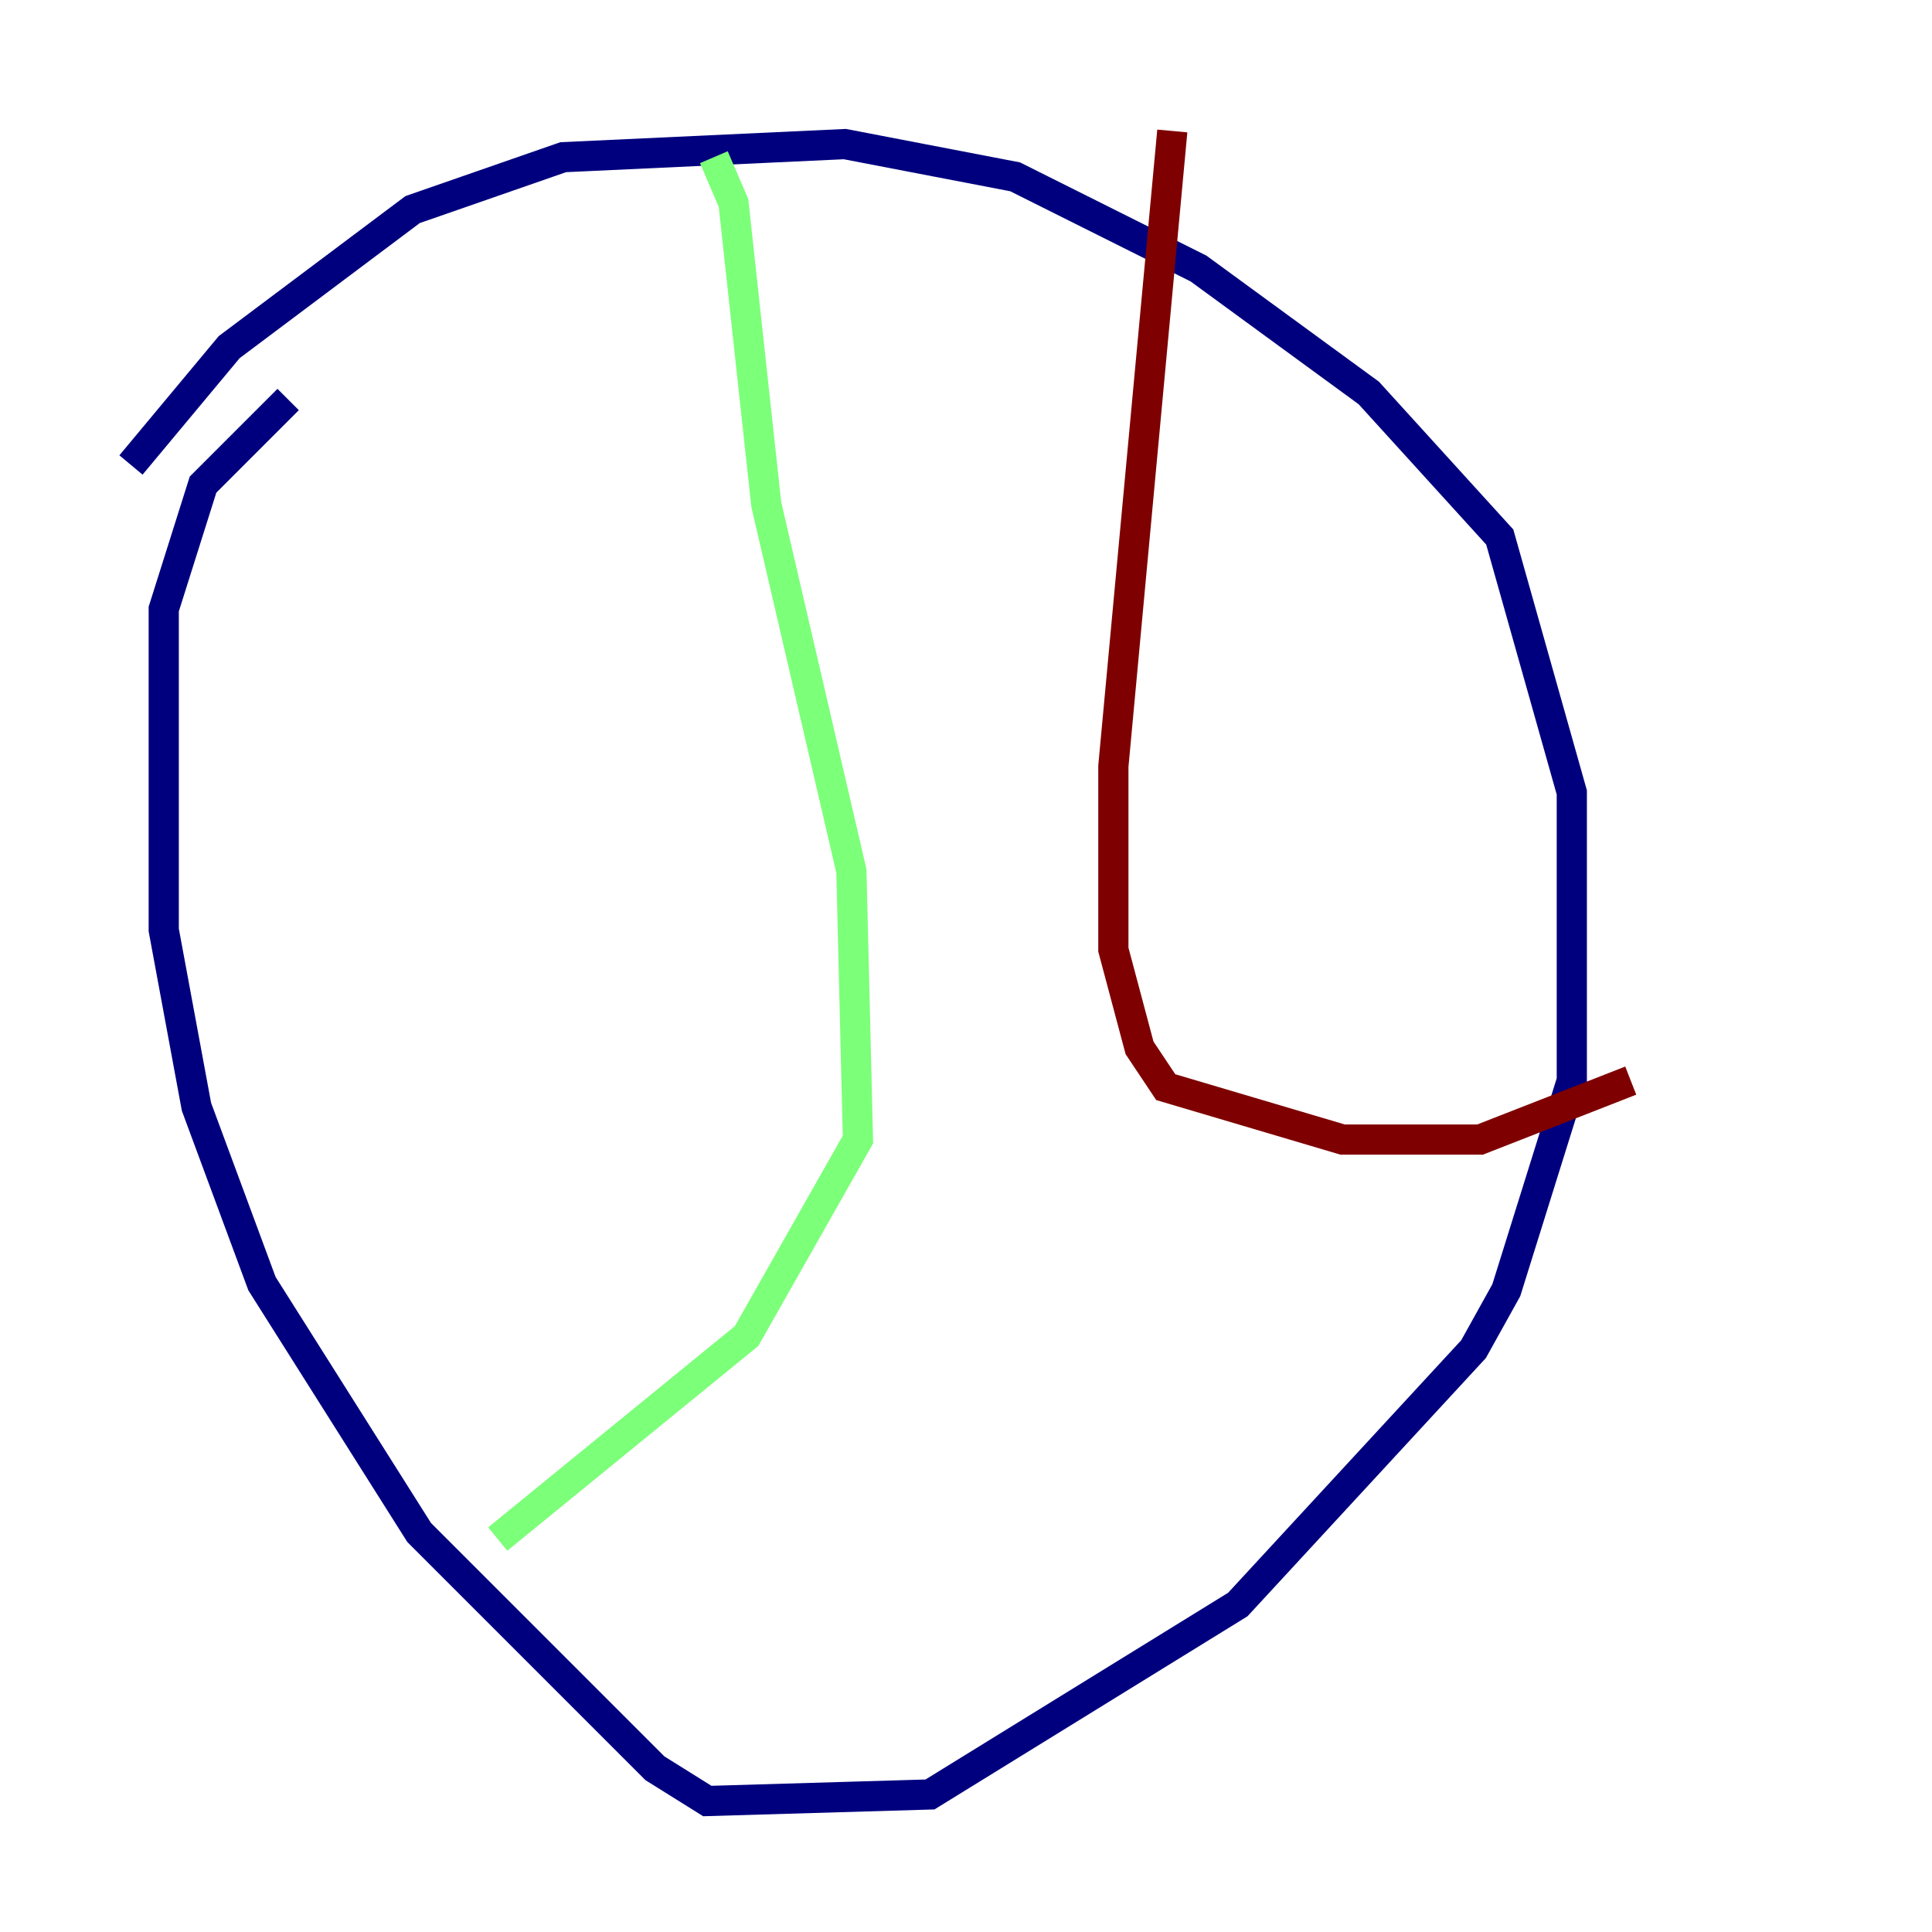 <?xml version="1.0" encoding="utf-8" ?>
<svg baseProfile="tiny" height="128" version="1.2" viewBox="0,0,128,128" width="128" xmlns="http://www.w3.org/2000/svg" xmlns:ev="http://www.w3.org/2001/xml-events" xmlns:xlink="http://www.w3.org/1999/xlink"><defs /><polyline fill="none" points="8.678,30.807 15.186,22.997 27.336,13.885 37.315,10.414 55.973,9.546 67.254,11.715 79.403,17.79 90.685,26.034 99.363,35.58 104.136,52.502 104.136,71.593 99.797,85.478 97.627,89.383 82.007,106.305 61.614,118.888 46.861,119.322 43.39,117.153 27.77,101.532 17.356,85.044 13.017,73.329 10.848,61.614 10.848,40.352 13.451,32.108 19.091,26.468" stroke="#00007f" stroke-width="2" /><polyline fill="none" points="47.295,10.414 48.597,13.451 50.766,33.41 56.407,57.709 56.841,75.498 49.464,88.515 32.976,101.966" stroke="#7cff79" stroke-width="2" /><polyline fill="none" points="77.668,8.678 73.763,50.766 73.763,62.915 75.498,69.424 77.234,72.027 88.949,75.498 98.061,75.498 108.041,71.593" stroke="#7f0000" stroke-width="2" /></svg>